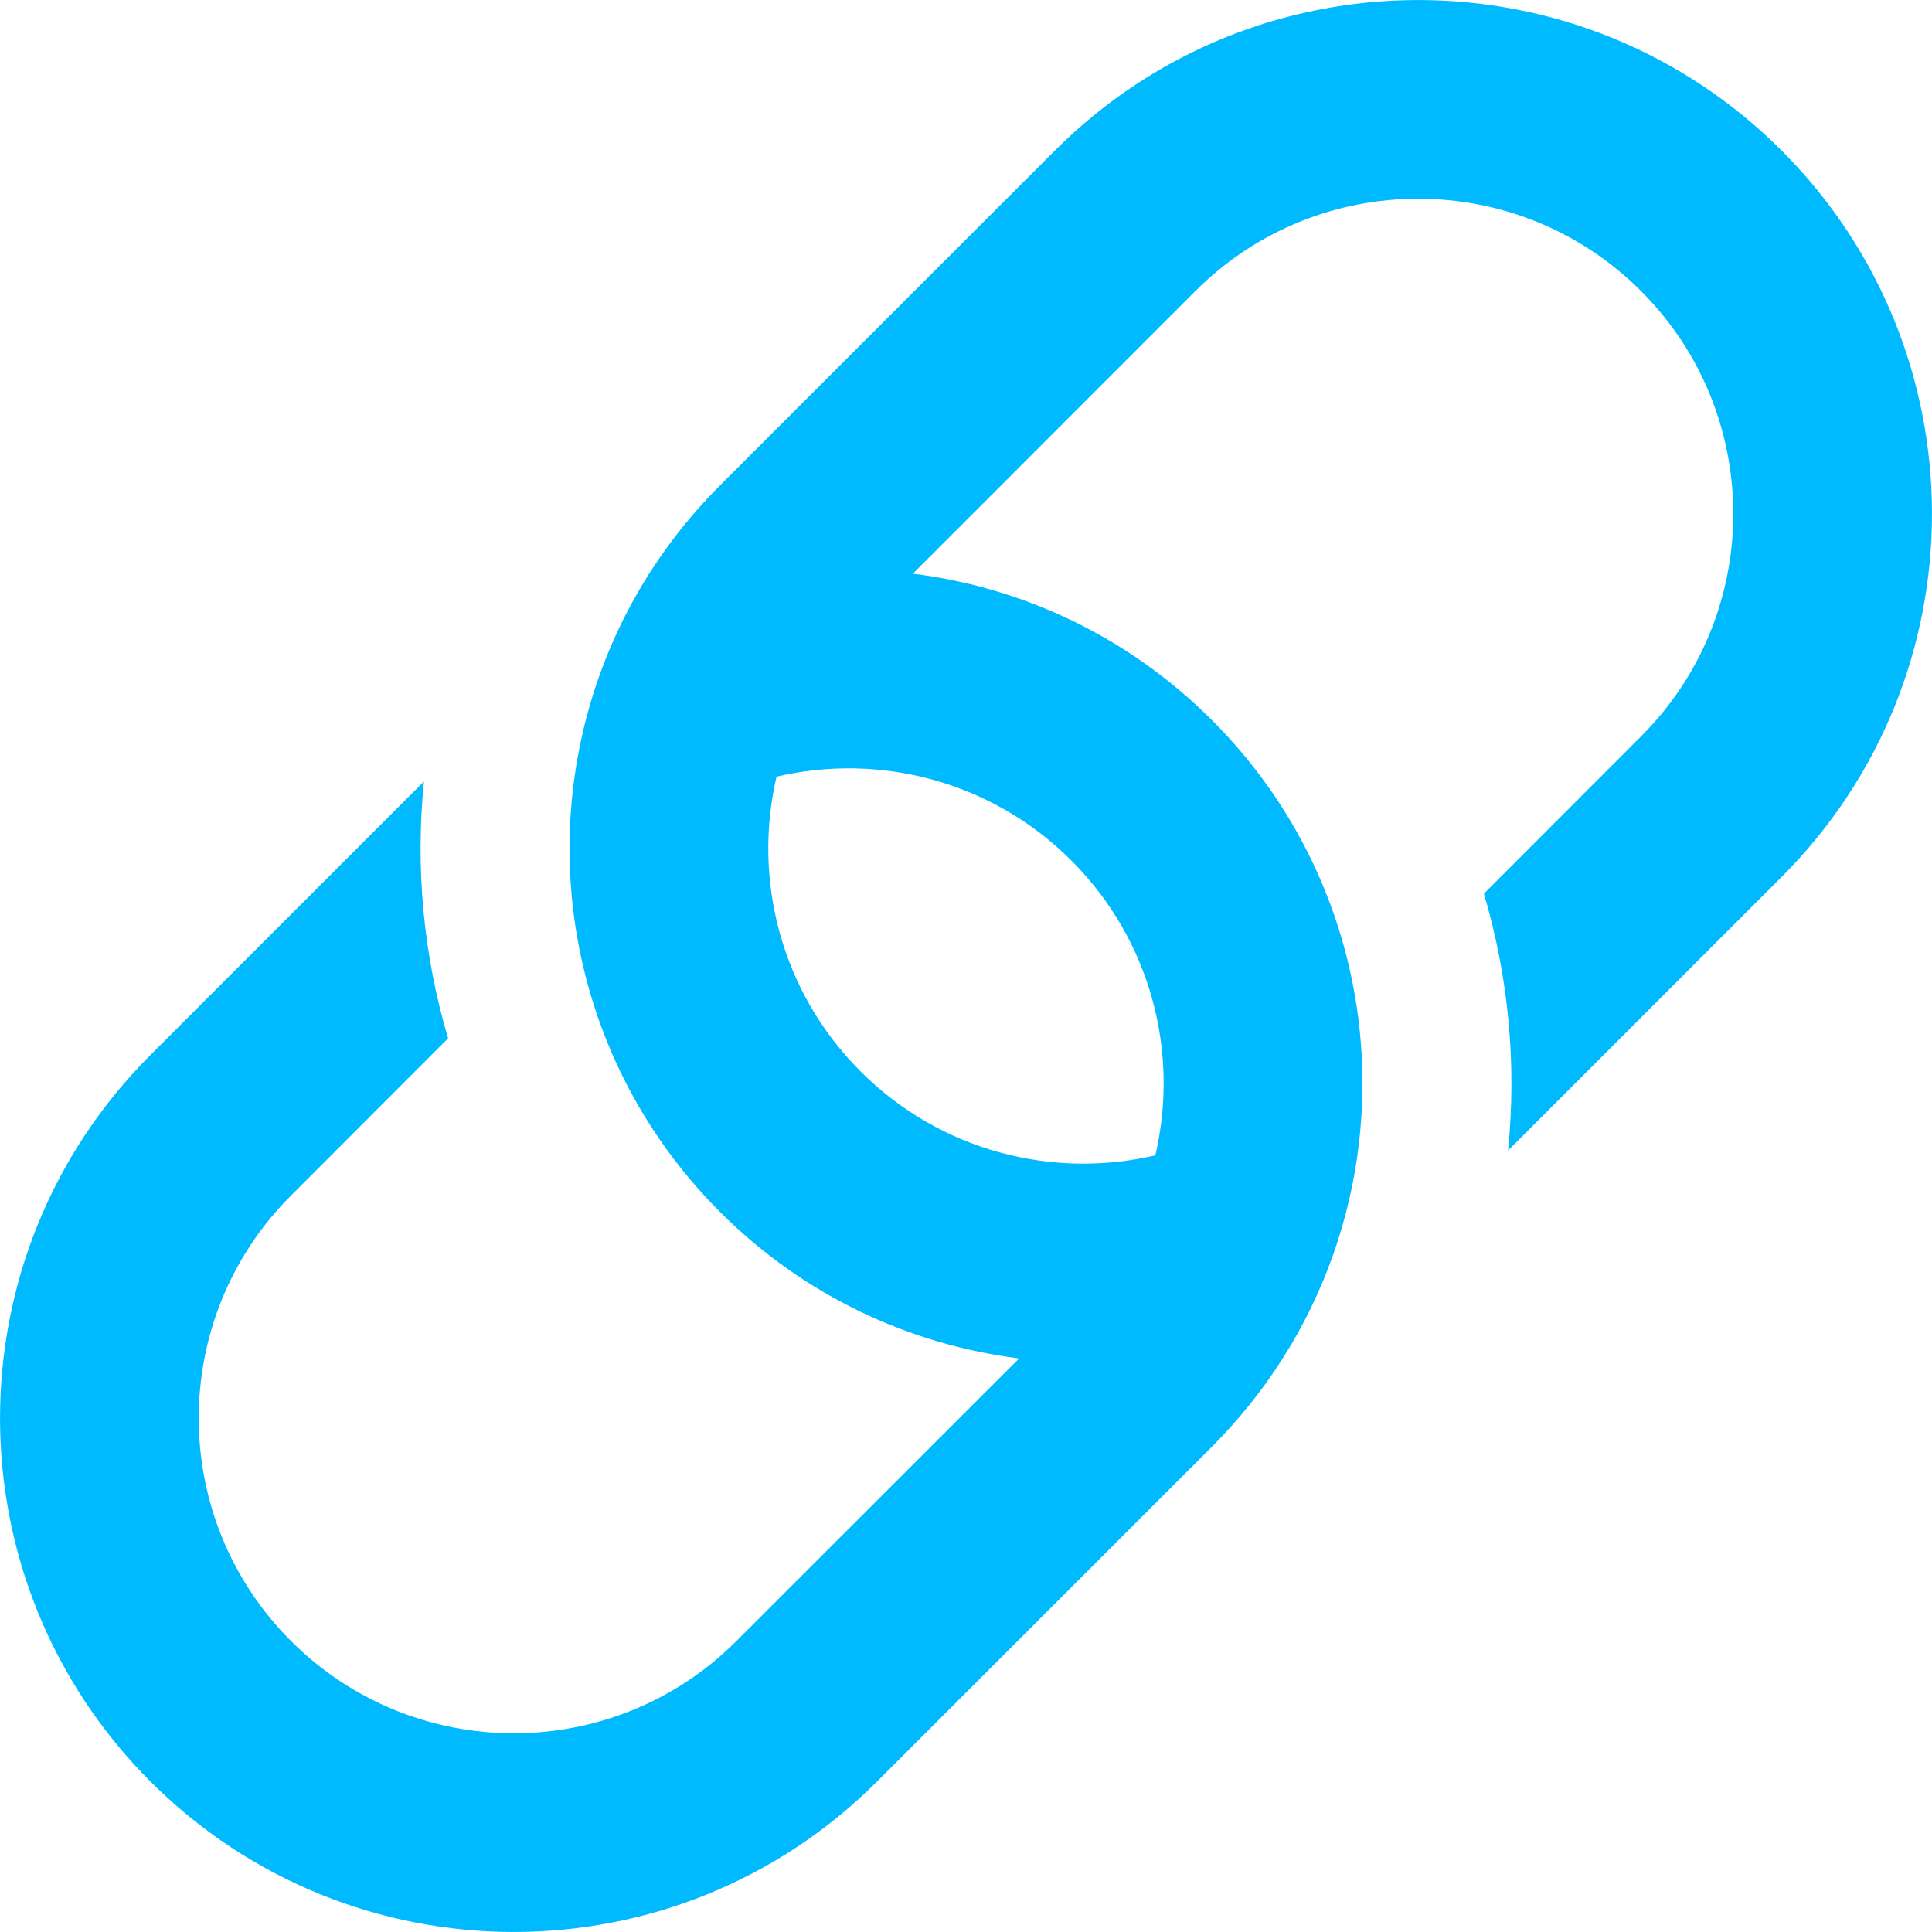 <svg width="16" height="16" viewBox="0 0 16 16" fill="none" xmlns="http://www.w3.org/2000/svg">
<path fill-rule="evenodd" clip-rule="evenodd" d="M14.754 1.246C13.092 -0.415 10.398 -0.415 8.737 1.246L5.963 4.02C5.623 4.36 5.352 4.743 5.151 5.152C4.371 6.741 4.642 8.715 5.963 10.037C6.658 10.732 7.534 11.136 8.44 11.25L6.099 13.59C5.081 14.609 3.429 14.609 2.41 13.59C1.391 12.571 1.391 10.919 2.41 9.901L3.711 8.599C3.506 7.908 3.439 7.185 3.511 6.472L1.246 8.737C-0.415 10.398 -0.415 13.092 1.246 14.754C2.908 16.415 5.602 16.415 7.263 14.754L10.037 11.981C10.059 11.958 10.082 11.935 10.104 11.912C11.022 10.952 11.404 9.669 11.25 8.44C11.136 7.535 10.732 6.659 10.037 5.964C9.341 5.268 8.465 4.864 7.56 4.751L9.9 2.41C10.919 1.391 12.571 1.391 13.59 2.41C14.609 3.429 14.609 5.081 13.59 6.099L12.289 7.401C12.494 8.092 12.561 8.816 12.489 9.528L14.754 7.263C16.415 5.602 16.415 2.908 14.754 1.246ZM6.431 6.432C7.281 6.233 8.211 6.465 8.873 7.127C9.535 7.79 9.767 8.719 9.568 9.568C8.719 9.767 7.789 9.535 7.127 8.873C6.465 8.211 6.233 7.281 6.431 6.432Z" fill="#00BAFF"/>
</svg>

